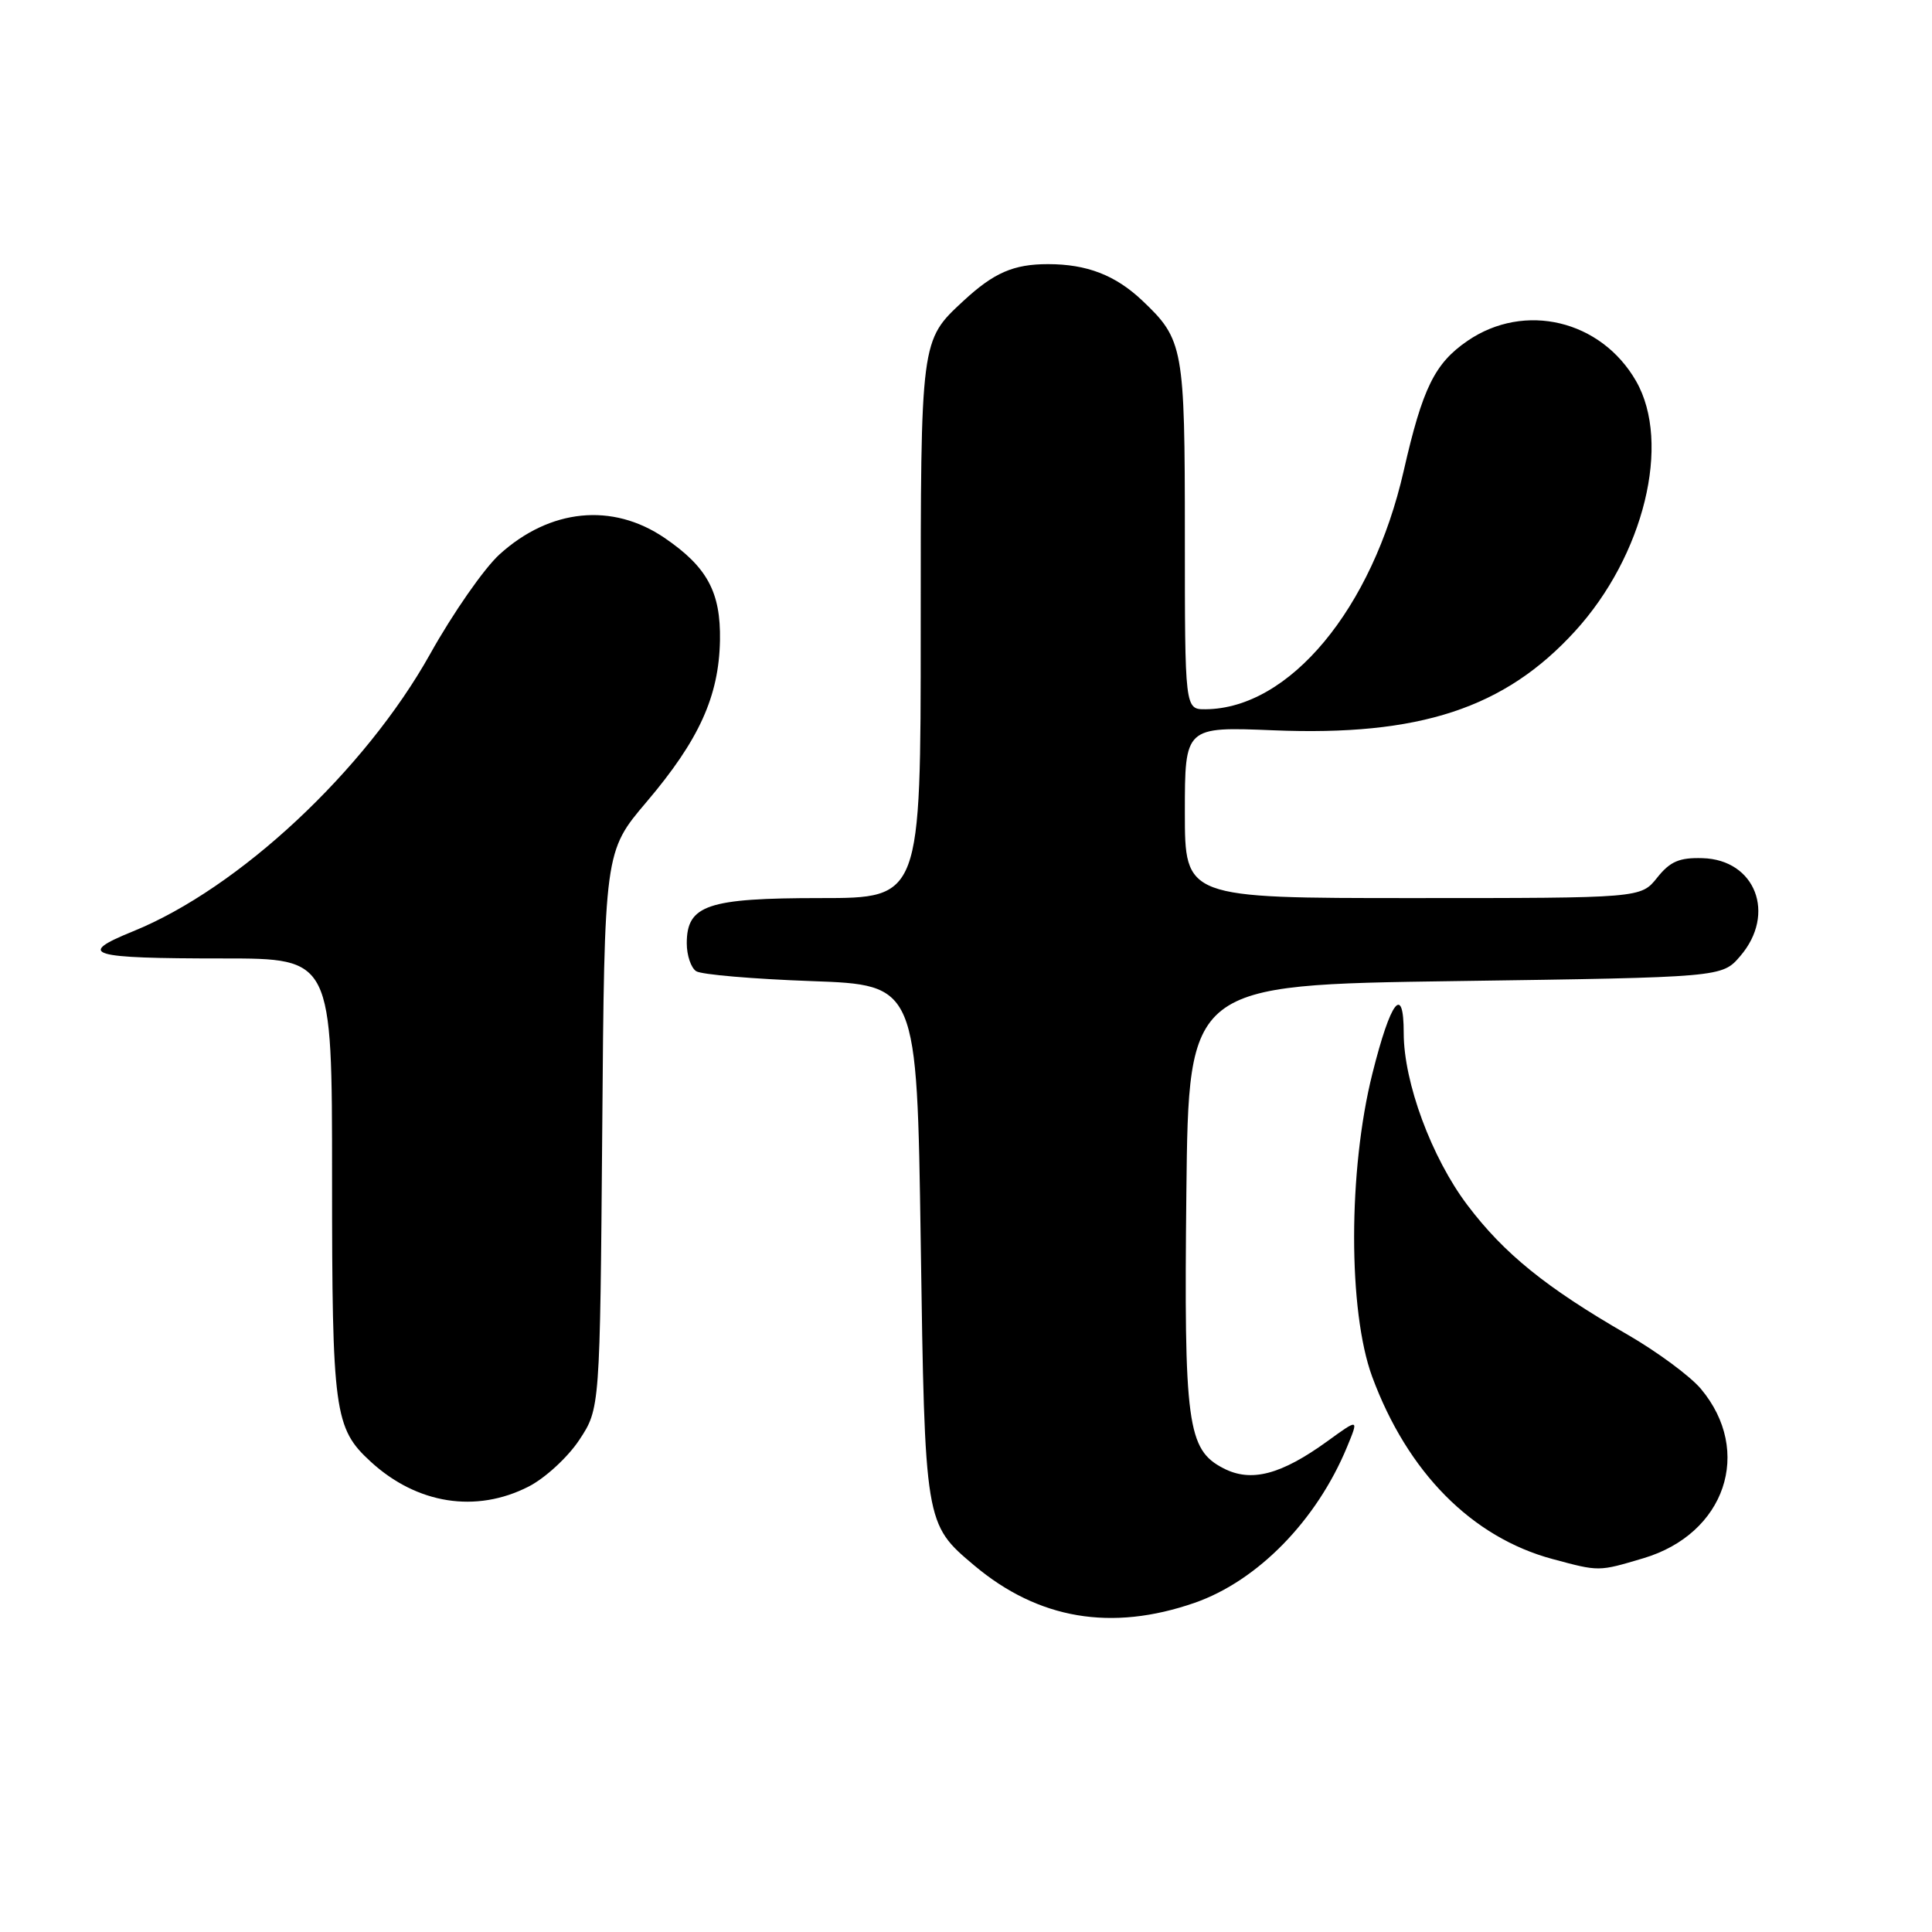 <?xml version="1.0" encoding="UTF-8" standalone="no"?>
<!DOCTYPE svg PUBLIC "-//W3C//DTD SVG 1.1//EN" "http://www.w3.org/Graphics/SVG/1.1/DTD/svg11.dtd" >
<svg xmlns="http://www.w3.org/2000/svg" xmlns:xlink="http://www.w3.org/1999/xlink" version="1.1" viewBox="0 0 256 256">
 <g >
 <path fill="currentColor"
d=" M 158.30 212.38 C 166.64 209.47 174.46 201.48 178.49 191.73 C 180.05 187.95 180.05 187.95 175.94 190.93 C 169.74 195.42 165.78 196.46 162.10 194.55 C 157.32 192.08 156.87 188.72 157.20 158.00 C 157.50 130.50 157.50 130.50 192.84 130.00 C 228.18 129.50 228.18 129.50 230.59 126.69 C 235.39 121.11 232.61 113.90 225.58 113.71 C 222.52 113.62 221.29 114.15 219.58 116.30 C 217.42 119.00 217.42 119.00 187.21 119.00 C 157.00 119.00 157.00 119.00 157.00 107.64 C 157.00 96.29 157.00 96.29 168.75 96.77 C 188.08 97.56 199.36 93.86 208.68 83.66 C 217.84 73.64 221.49 58.70 216.79 50.50 C 212.15 42.41 202.02 39.99 194.46 45.16 C 190.10 48.15 188.50 51.41 186.00 62.38 C 181.83 80.69 170.86 93.89 159.75 93.98 C 157.00 94.00 157.00 94.00 157.00 70.95 C 157.00 46.00 156.82 45.00 151.34 39.81 C 147.79 36.46 144.02 35.00 138.87 35.00 C 134.30 35.00 131.70 36.13 127.66 39.87 C 121.97 45.14 122.00 44.90 122.00 83.45 C 122.00 119.00 122.00 119.00 108.72 119.00 C 93.72 119.00 91.00 119.92 91.00 125.00 C 91.00 126.58 91.56 128.25 92.25 128.69 C 92.94 129.14 99.80 129.72 107.50 130.00 C 121.50 130.50 121.50 130.50 122.00 164.50 C 122.55 201.94 122.55 201.92 129.08 207.42 C 137.58 214.57 147.27 216.21 158.30 212.38 Z  M 217.74 206.48 C 228.61 203.26 232.33 192.30 225.36 184.01 C 223.95 182.34 219.58 179.11 215.65 176.84 C 204.86 170.62 199.28 166.10 194.43 159.67 C 189.69 153.39 186.00 143.42 186.00 136.89 C 186.00 130.32 184.28 132.54 181.85 142.25 C 178.63 155.08 178.62 173.73 181.82 182.42 C 186.50 195.09 195.02 203.70 205.72 206.58 C 211.93 208.25 211.79 208.25 217.74 206.48 Z  M 70.04 196.98 C 72.22 195.87 75.24 193.09 76.75 190.81 C 79.50 186.65 79.50 186.65 79.80 149.74 C 80.09 112.83 80.09 112.83 85.68 106.25 C 92.64 98.05 95.26 92.27 95.40 84.85 C 95.51 78.46 93.71 75.13 88.05 71.27 C 81.14 66.57 72.87 67.40 66.19 73.46 C 64.16 75.30 60.02 81.24 57.00 86.65 C 48.36 102.11 31.66 117.71 17.64 123.40 C 10.03 126.49 11.71 127.00 29.58 127.00 C 44.00 127.00 44.00 127.00 44.00 156.03 C 44.00 187.09 44.29 189.25 49.12 193.68 C 55.24 199.30 63.07 200.54 70.04 196.98 Z "/>
</g>
</svg>